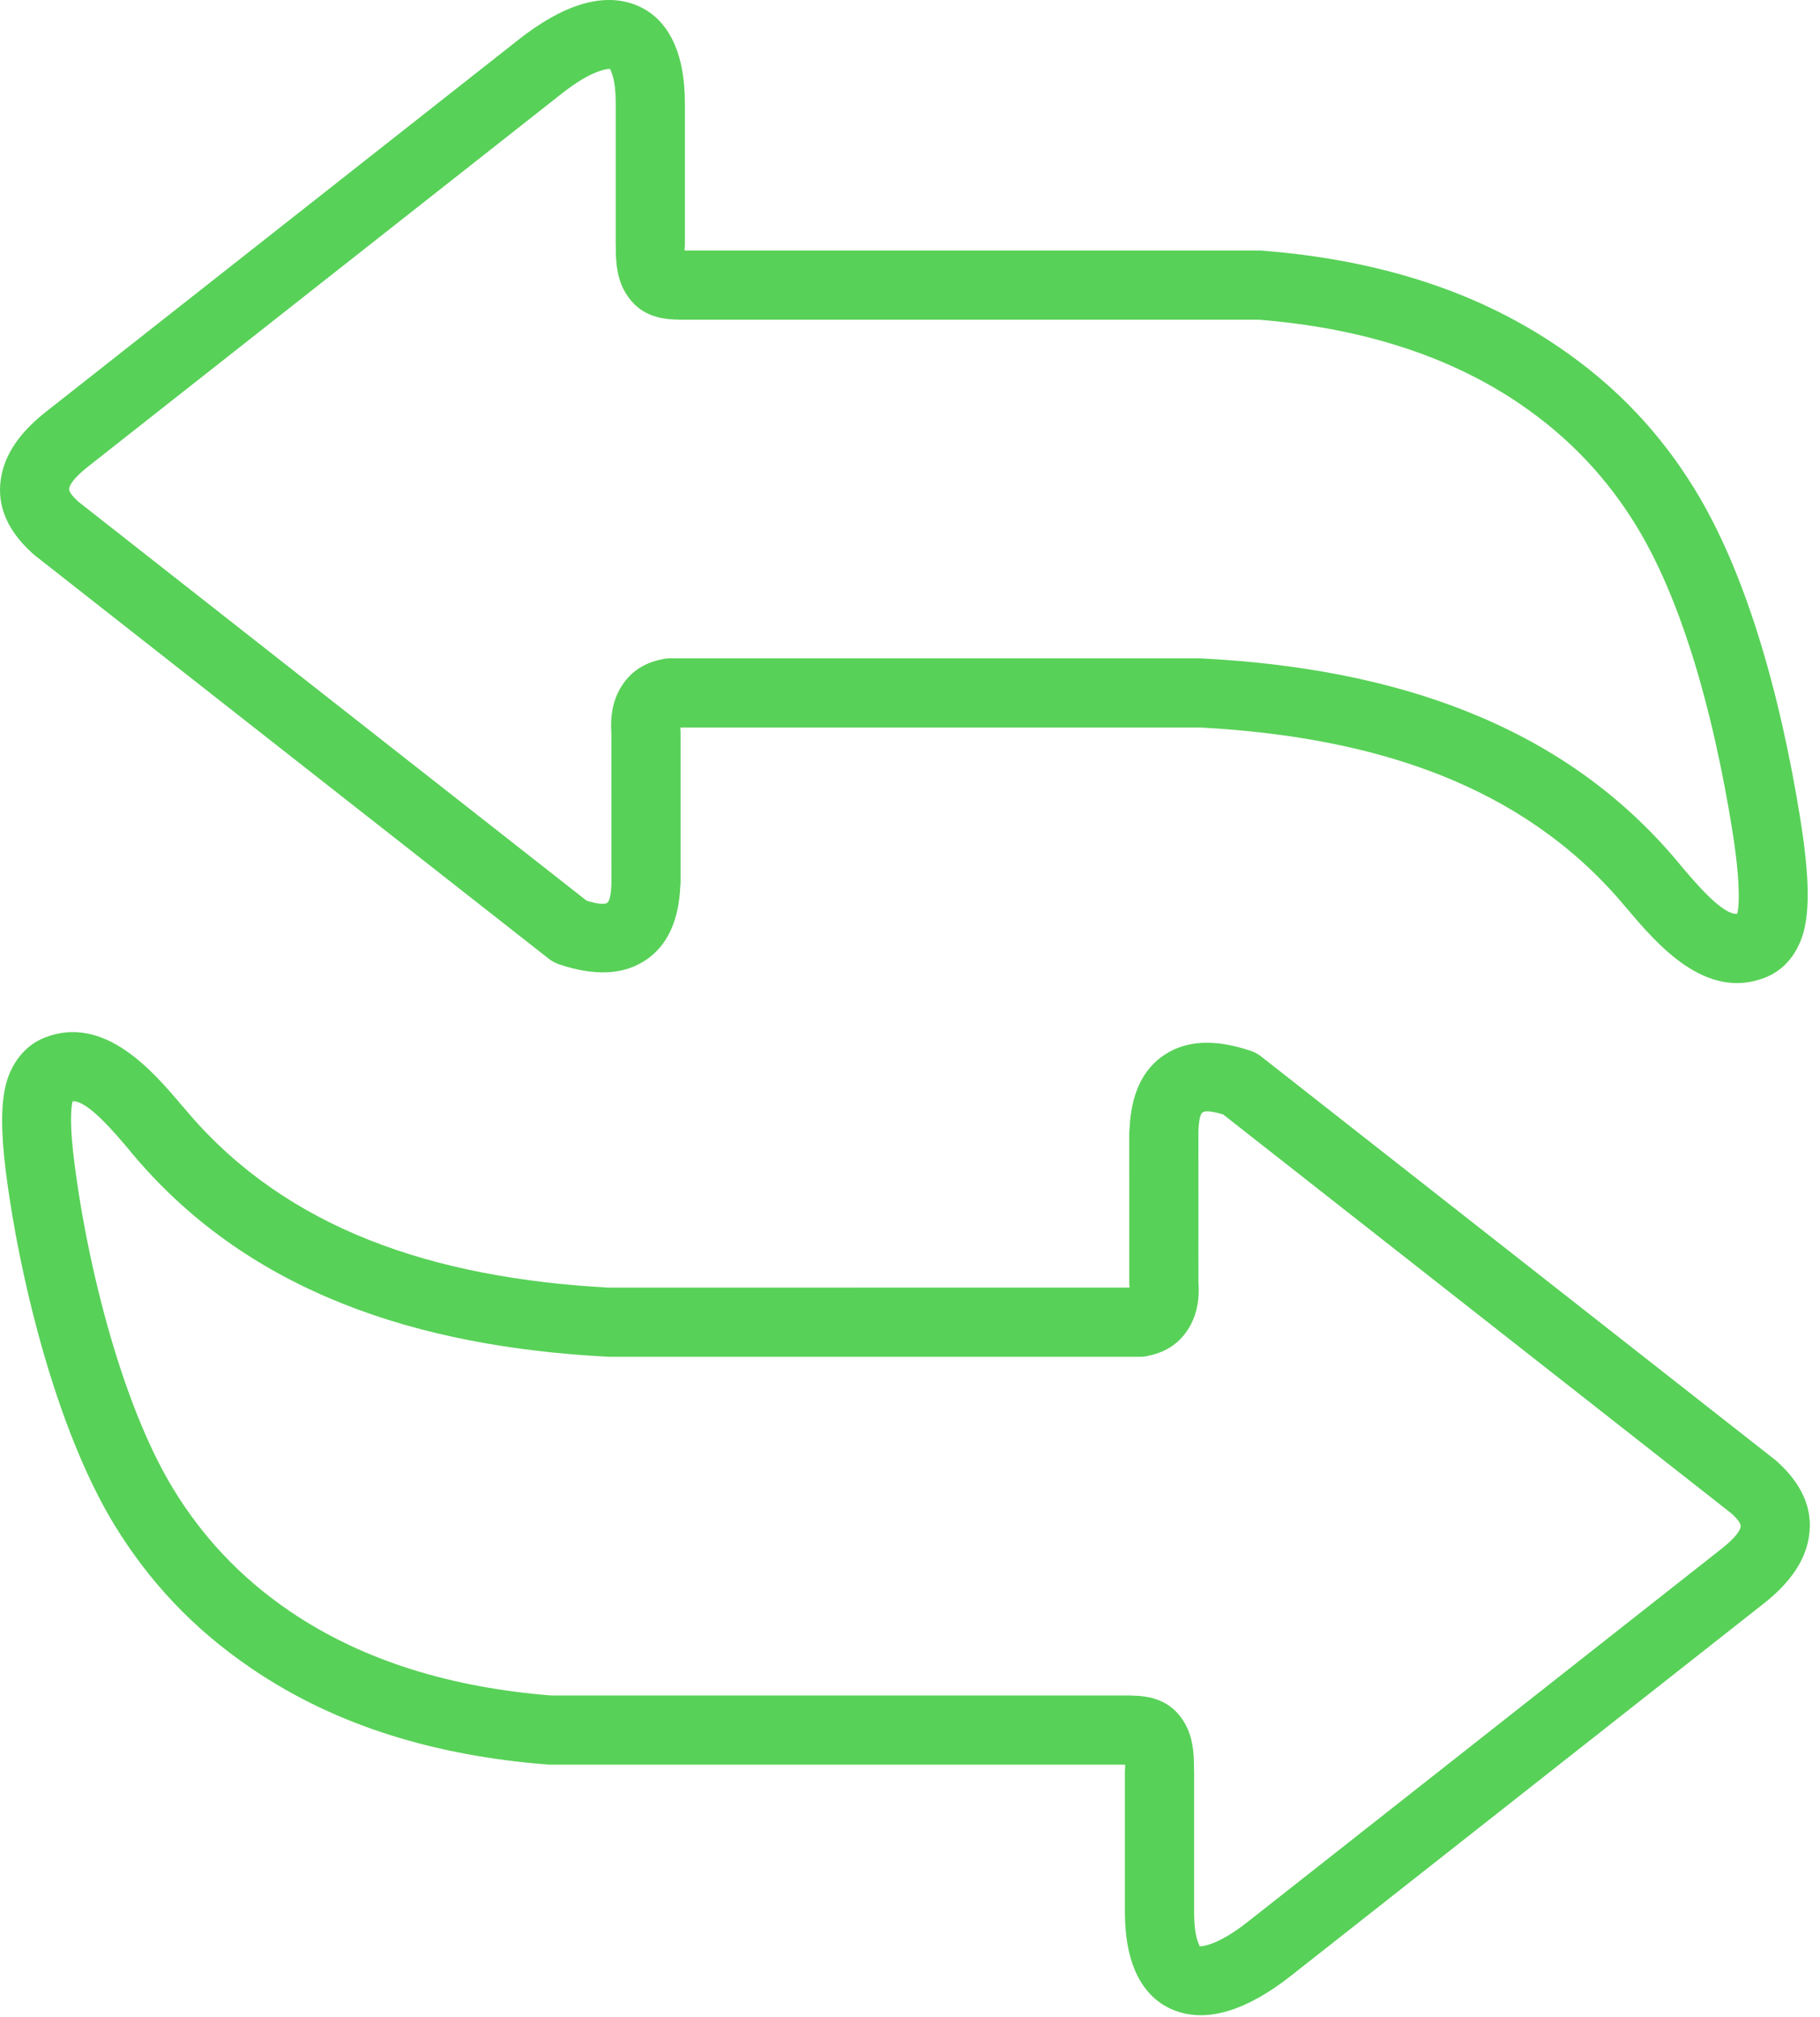 <svg width="111" height="123" viewBox="0 0 111 123" fill="none" xmlns="http://www.w3.org/2000/svg">
<g clip-path="url(#clip0_44_94)">
<path d="M41.759 15.103L41.756 15.277H76.833C76.922 15.277 77.009 15.282 77.095 15.293C80.42 15.56 83.582 16.136 86.556 17.073L86.564 17.076C89.585 18.026 92.417 19.362 95.033 21.138C96.86 22.377 98.437 23.728 99.801 25.171C101.164 26.612 102.328 28.159 103.333 29.789C104.89 32.316 106.139 35.312 107.136 38.432C108.364 42.272 109.212 46.3 109.786 49.847C110.015 51.264 110.184 52.648 110.235 53.852C110.294 55.234 110.186 56.443 109.836 57.324C109.63 57.843 109.363 58.286 109.035 58.65C108.657 59.071 108.204 59.388 107.678 59.599C104.011 61.067 101.016 57.519 99.218 55.388L99.214 55.391L98.883 54.998C95.851 51.462 92.126 48.957 87.861 47.266C83.528 45.548 78.609 44.655 73.263 44.363L41.492 44.365L41.507 44.636V53.763C41.507 53.849 41.502 53.933 41.492 54.016C41.403 56.158 40.693 57.676 39.356 58.56C38.016 59.447 36.265 59.53 34.099 58.8C33.864 58.721 33.651 58.604 33.467 58.459C23.015 50.259 12.562 42.062 2.114 33.857L1.967 33.73C0.23 32.152 -0.25 30.51 0.114 28.867C0.436 27.415 1.447 26.177 2.806 25.106L31.676 2.379C32.926 1.395 34.238 0.63 35.473 0.26C36.58 -0.072 37.66 -0.102 38.654 0.258C39.738 0.651 40.604 1.446 41.156 2.733C41.549 3.65 41.771 4.831 41.771 6.317V14.873C41.772 14.951 41.768 15.028 41.759 15.103ZM68.619 107.776L68.622 107.601H33.545C33.457 107.601 33.369 107.596 33.284 107.585C29.959 107.318 26.796 106.742 23.823 105.805L23.816 105.802C20.795 104.853 17.963 103.517 15.347 101.741C13.508 100.493 11.924 99.134 10.556 97.682C9.18 96.223 8.01 94.664 7.005 93.026C5.383 90.38 4.025 87.005 2.95 83.486C1.674 79.305 0.793 74.926 0.343 71.341C0.21 70.278 0.129 69.239 0.13 68.288C0.131 67.217 0.255 66.277 0.544 65.553C0.746 65.047 1.011 64.608 1.342 64.239C1.727 63.809 2.18 63.488 2.702 63.278C6.369 61.81 9.365 65.358 11.162 67.49L11.166 67.487L11.498 67.88C14.53 71.416 18.254 73.921 22.52 75.611C26.853 77.329 31.772 78.222 37.118 78.514L68.888 78.511L68.873 78.24L68.872 69.113C68.872 69.027 68.878 68.943 68.888 68.86C68.977 66.717 69.687 65.199 71.024 64.315C72.365 63.428 74.115 63.345 76.281 64.076C76.516 64.154 76.728 64.271 76.913 64.417L108.267 89.019L108.414 89.146C110.15 90.726 110.631 92.37 110.267 94.011C109.945 95.463 108.934 96.701 107.575 97.772L78.702 120.5C77.452 121.484 76.14 122.248 74.905 122.618C73.798 122.95 72.718 122.98 71.723 122.621C70.639 122.228 69.773 121.433 69.221 120.145C68.828 119.228 68.606 118.047 68.606 116.561V108.005C68.606 107.928 68.611 107.852 68.619 107.776ZM72.229 105.025C72.694 105.798 72.832 106.713 72.821 107.856L72.827 108.005V116.561C72.827 117.465 72.924 118.096 73.096 118.497C73.147 118.615 73.153 118.662 73.159 118.664C73.241 118.694 73.433 118.66 73.703 118.58C74.402 118.371 75.237 117.864 76.099 117.186L104.968 94.458C105.62 93.944 106.079 93.472 106.161 93.104C106.195 92.947 106.04 92.688 105.606 92.289L74.6 67.956C73.936 67.757 73.519 67.714 73.347 67.828C73.201 67.925 73.114 68.314 73.088 68.993L73.092 78.165C73.167 79.2 73.004 80.12 72.554 80.899C72.023 81.823 71.2 82.431 70.038 82.67C69.874 82.711 69.703 82.733 69.526 82.733H37.117V82.728L37.01 82.725C31.194 82.416 25.795 81.432 20.97 79.52C16.08 77.582 11.804 74.703 8.31 70.631L7.95 70.208L7.954 70.204L7.95 70.199C6.954 69.018 5.334 67.097 4.433 67.15C4.364 67.368 4.333 67.766 4.332 68.29C4.332 68.973 4.406 69.852 4.529 70.832C4.957 74.249 5.784 78.379 6.971 82.267C7.946 85.458 9.162 88.495 10.597 90.835C11.451 92.229 12.448 93.556 13.62 94.799C14.799 96.048 16.148 97.209 17.703 98.264C19.941 99.783 22.411 100.941 25.083 101.784C27.738 102.623 30.588 103.139 33.604 103.383H68.996V103.392C70.569 103.392 71.57 103.931 72.229 105.025ZM38.149 17.854C37.683 17.082 37.545 16.166 37.557 15.023L37.552 14.874V6.317C37.552 5.413 37.454 4.782 37.283 4.381C37.232 4.263 37.226 4.216 37.22 4.214C37.137 4.184 36.946 4.218 36.676 4.298C35.977 4.508 35.141 5.014 34.28 5.692L5.411 28.419C4.759 28.933 4.3 29.406 4.219 29.773C4.184 29.931 4.34 30.189 4.774 30.588C15.106 38.703 25.445 46.811 35.78 54.922C36.444 55.122 36.861 55.164 37.031 55.05C37.178 54.953 37.265 54.563 37.29 53.885L37.287 44.713C37.212 43.677 37.375 42.757 37.825 41.978C38.357 41.054 39.18 40.446 40.34 40.207C40.504 40.166 40.675 40.144 40.853 40.144H73.262V40.149L73.369 40.152C79.184 40.46 84.584 41.445 89.408 43.358C94.298 45.296 98.574 48.175 102.068 52.247L102.427 52.67L102.423 52.673L102.427 52.677C103.423 53.858 105.043 55.78 105.944 55.726C106.044 55.421 106.064 54.81 106.031 54.014C105.988 52.997 105.838 51.777 105.631 50.503C105.084 47.121 104.28 43.299 103.129 39.698C102.231 36.888 101.119 34.211 99.754 31.995C98.903 30.614 97.908 29.295 96.734 28.053C95.561 26.813 94.218 25.66 92.674 24.613C90.436 23.094 87.966 21.936 85.294 21.093C82.639 20.254 79.789 19.738 76.773 19.494H41.382V19.486C39.809 19.487 38.809 18.949 38.149 17.854Z" fill="#58D158"/>
</g>
<defs>
<clipPath id="clip0_44_94">
<rect width="110.379" height="122.879" fill="white"/>
</clipPath>
</defs>
</svg>
